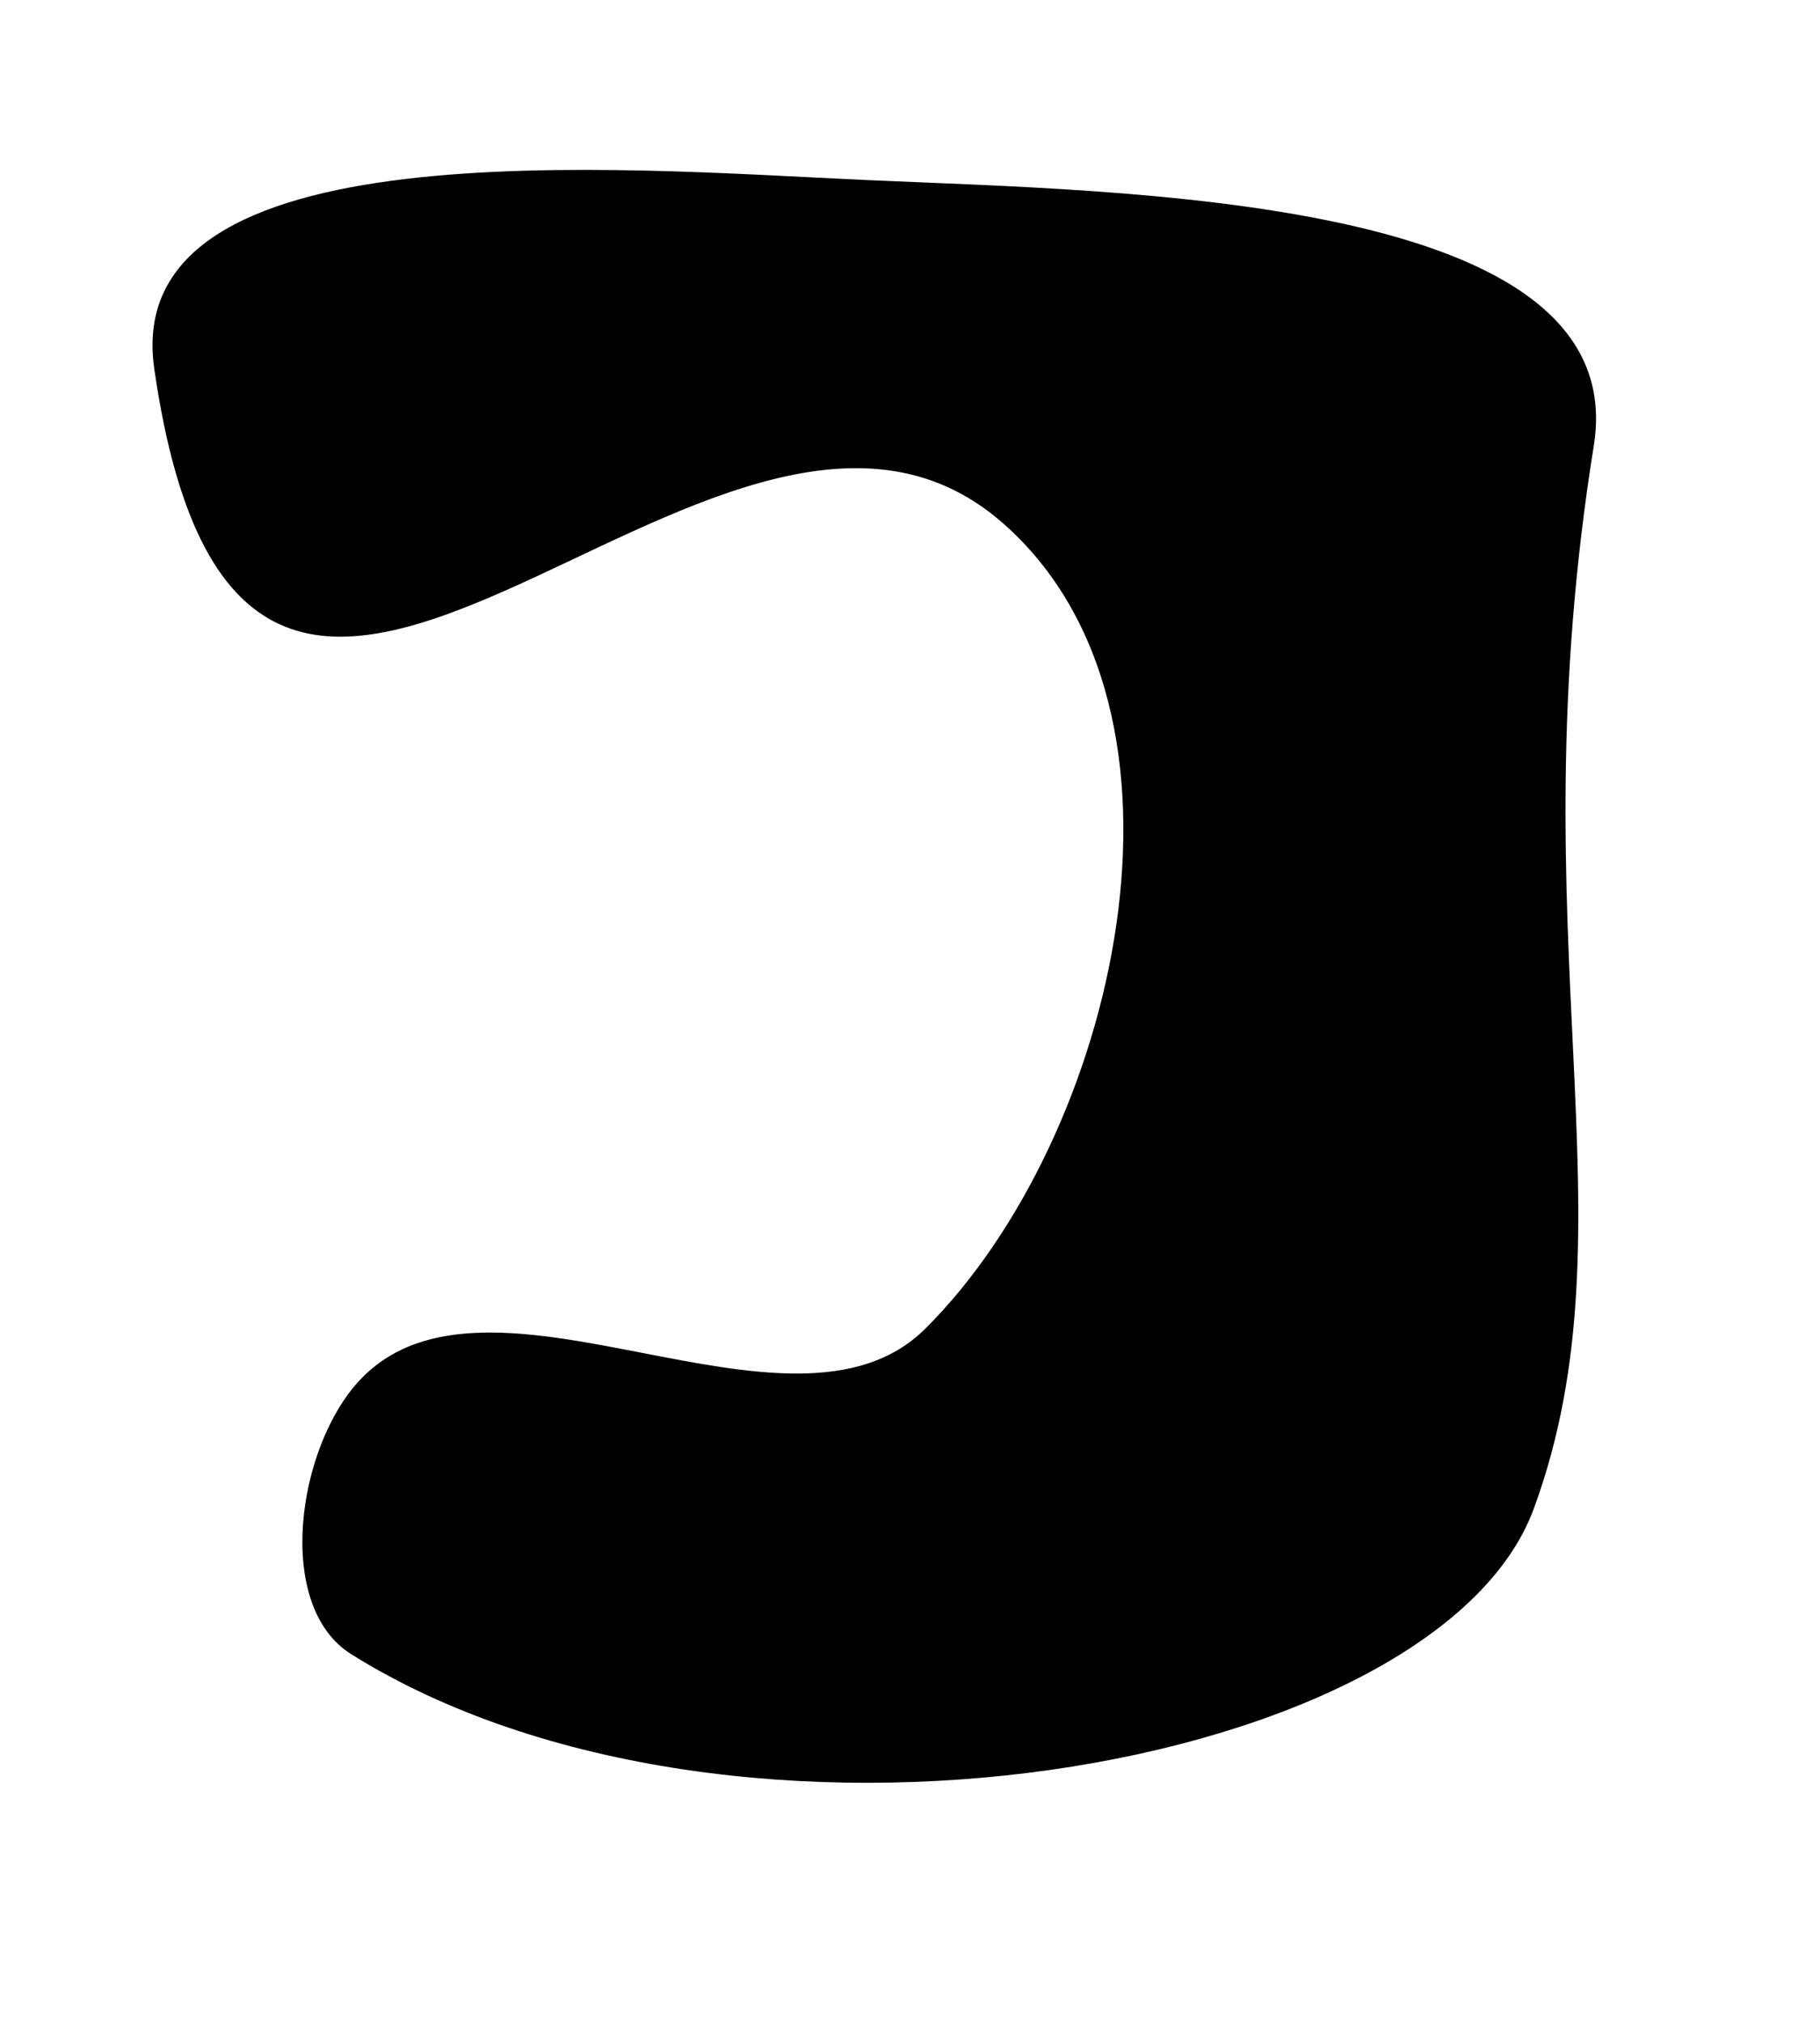 <?xml version="1.0" encoding="UTF-8" standalone="no"?>
<!-- Created with Inkscape (http://www.inkscape.org/) -->

<svg
   xmlns:dc="http://purl.org/dc/elements/1.1/"
   xmlns:cc="http://creativecommons.org/ns#"
   xmlns:rdf="http://www.w3.org/1999/02/22-rdf-syntax-ns#"
   xmlns:svg="http://www.w3.org/2000/svg"
   xmlns="http://www.w3.org/2000/svg"
   xmlns:sodipodi="http://sodipodi.sourceforge.net/DTD/sodipodi-0.dtd"
   xmlns:inkscape="http://www.inkscape.org/namespaces/inkscape"
   id="svg2"
   version="1.1"
   inkscape:version="0.48.4 r9939"
   width="63"
   height="70"
   sodipodi:docname="J.png">
  <defs
     id="defs6" />
  <sodipodi:namedview
     pagecolor="#ffffff"
     bordercolor="#666666"
     borderopacity="1"
     objecttolerance="10"
     gridtolerance="10"
     guidetolerance="10"
     inkscape:pageopacity="0"
     inkscape:pageshadow="2"
     inkscape:window-width="714"
     inkscape:window-height="480"
     id="namedview4"
     showgrid="false"
     inkscape:zoom="3.3714286"
     inkscape:cx="31.5"
     inkscape:cy="35"
     inkscape:window-x="0"
     inkscape:window-y="0"
     inkscape:window-maximized="0"
     inkscape:current-layer="svg2" />
  <path
     style="fill:#000000;stroke:none;stroke-width:1px;stroke-linecap:butt;stroke-linejoin:miter;stroke-opacity:1;fill-opacity:1"
     d="M 32.034,45.975 C 38.651,39.389 42.147,24.608 34.703,18.093 24.749,9.381 8.515,34.85 5.339,12.754 4.131,4.351 21.477,5.844 29.958,6.229 c 8.936,0.405 26.606,0.53 25.212,9.195 -2.745,17.065 1.547,26.917 -2.076,36.78 -3.351,9.122 -27.685,13.32 -40.932,5.042 -2.684,-1.677 -1.874,-7.188 0.297,-9.492 4.494,-4.769 14.932,2.842 19.576,-1.78 z"
     id="path2987"
     inkscape:connector-curvature="0"
     sodipodi:nodetypes="assasssaa" />
</svg>
